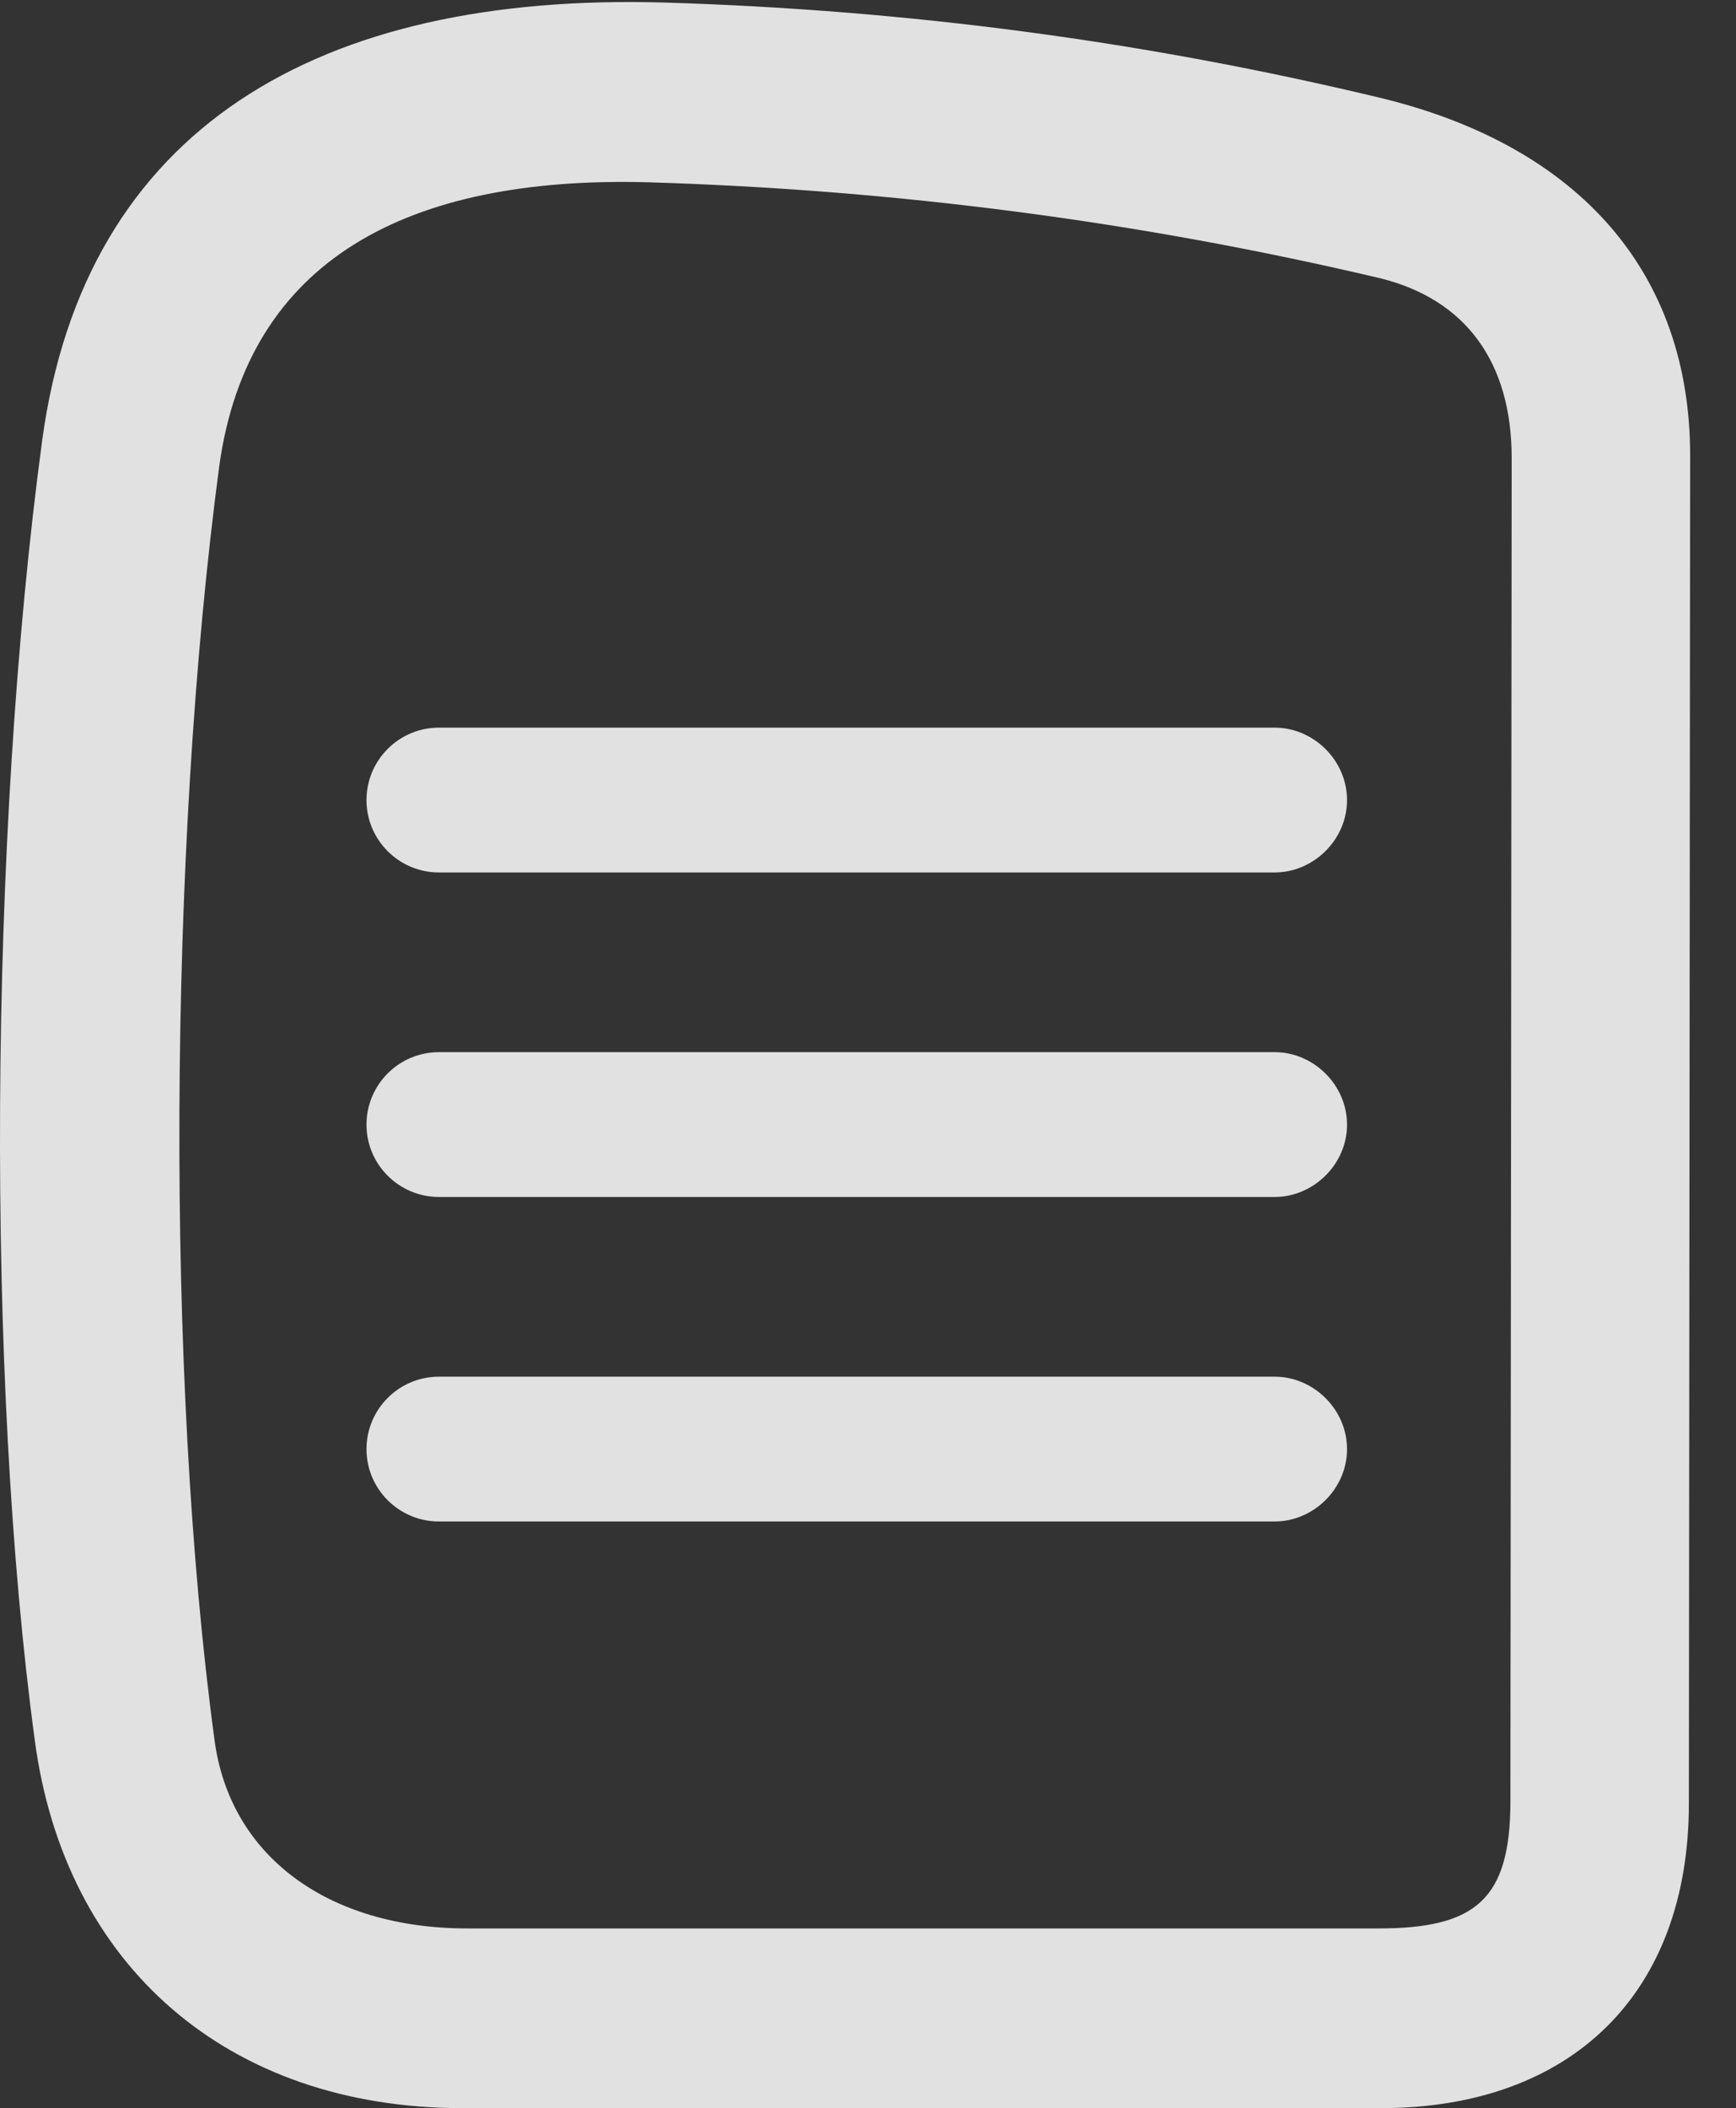 <?xml version="1.0" encoding="UTF-8"?>
<!--Generator: Apple Native CoreSVG 326-->
<!DOCTYPE svg
PUBLIC "-//W3C//DTD SVG 1.1//EN"
       "http://www.w3.org/Graphics/SVG/1.1/DTD/svg11.dtd">
<svg version="1.1" xmlns="http://www.w3.org/2000/svg" xmlns:xlink="http://www.w3.org/1999/xlink" viewBox="0 0 13.59 16.494">
 <rect x="0" y="0" width="13.59" height="16.494" fill="#333333" stroke="none"/>
 <g>
  <rect height="16.494" opacity="0" width="13.59" x="0" y="0"/>
  <path d="M3.621 16.494L10.809 16.494C12.303 16.494 13.221 15.596 13.221 14.111L13.231 3.564C13.231 2.139 12.371 1.152 10.828 0.771C8.963 0.322 7.108 0.078 5.203 0.02C2.498-0.059 0.662 0.996 0.33 3.447C-0.09 6.572-0.109 10.801 0.272 13.613C0.506 15.381 1.785 16.494 3.621 16.494ZM3.66 15.088C2.567 15.088 1.795 14.521 1.678 13.604C1.297 10.781 1.317 6.641 1.717 3.643C1.942 2.031 3.192 1.377 5.067 1.426C7 1.484 8.905 1.729 10.809 2.178C11.473 2.344 11.834 2.832 11.834 3.584L11.824 14.092C11.824 14.863 11.551 15.088 10.789 15.088Z" fill="white" fill-opacity="0.85"/>
  <path d="M3.436 6.826L9.979 6.826C10.281 6.826 10.545 6.572 10.545 6.26C10.545 5.947 10.281 5.693 9.979 5.693L3.436 5.693C3.123 5.693 2.869 5.947 2.869 6.26C2.869 6.572 3.123 6.826 3.436 6.826ZM3.436 9.365L9.979 9.365C10.281 9.365 10.545 9.111 10.545 8.799C10.545 8.486 10.281 8.232 9.979 8.232L3.436 8.232C3.123 8.232 2.869 8.486 2.869 8.799C2.869 9.111 3.123 9.365 3.436 9.365ZM3.436 11.904L9.979 11.904C10.281 11.904 10.545 11.65 10.545 11.338C10.545 11.025 10.281 10.771 9.979 10.771L3.436 10.771C3.123 10.771 2.869 11.025 2.869 11.338C2.869 11.65 3.123 11.904 3.436 11.904Z" fill="white" fill-opacity="0.85"/>
 </g>
</svg>
